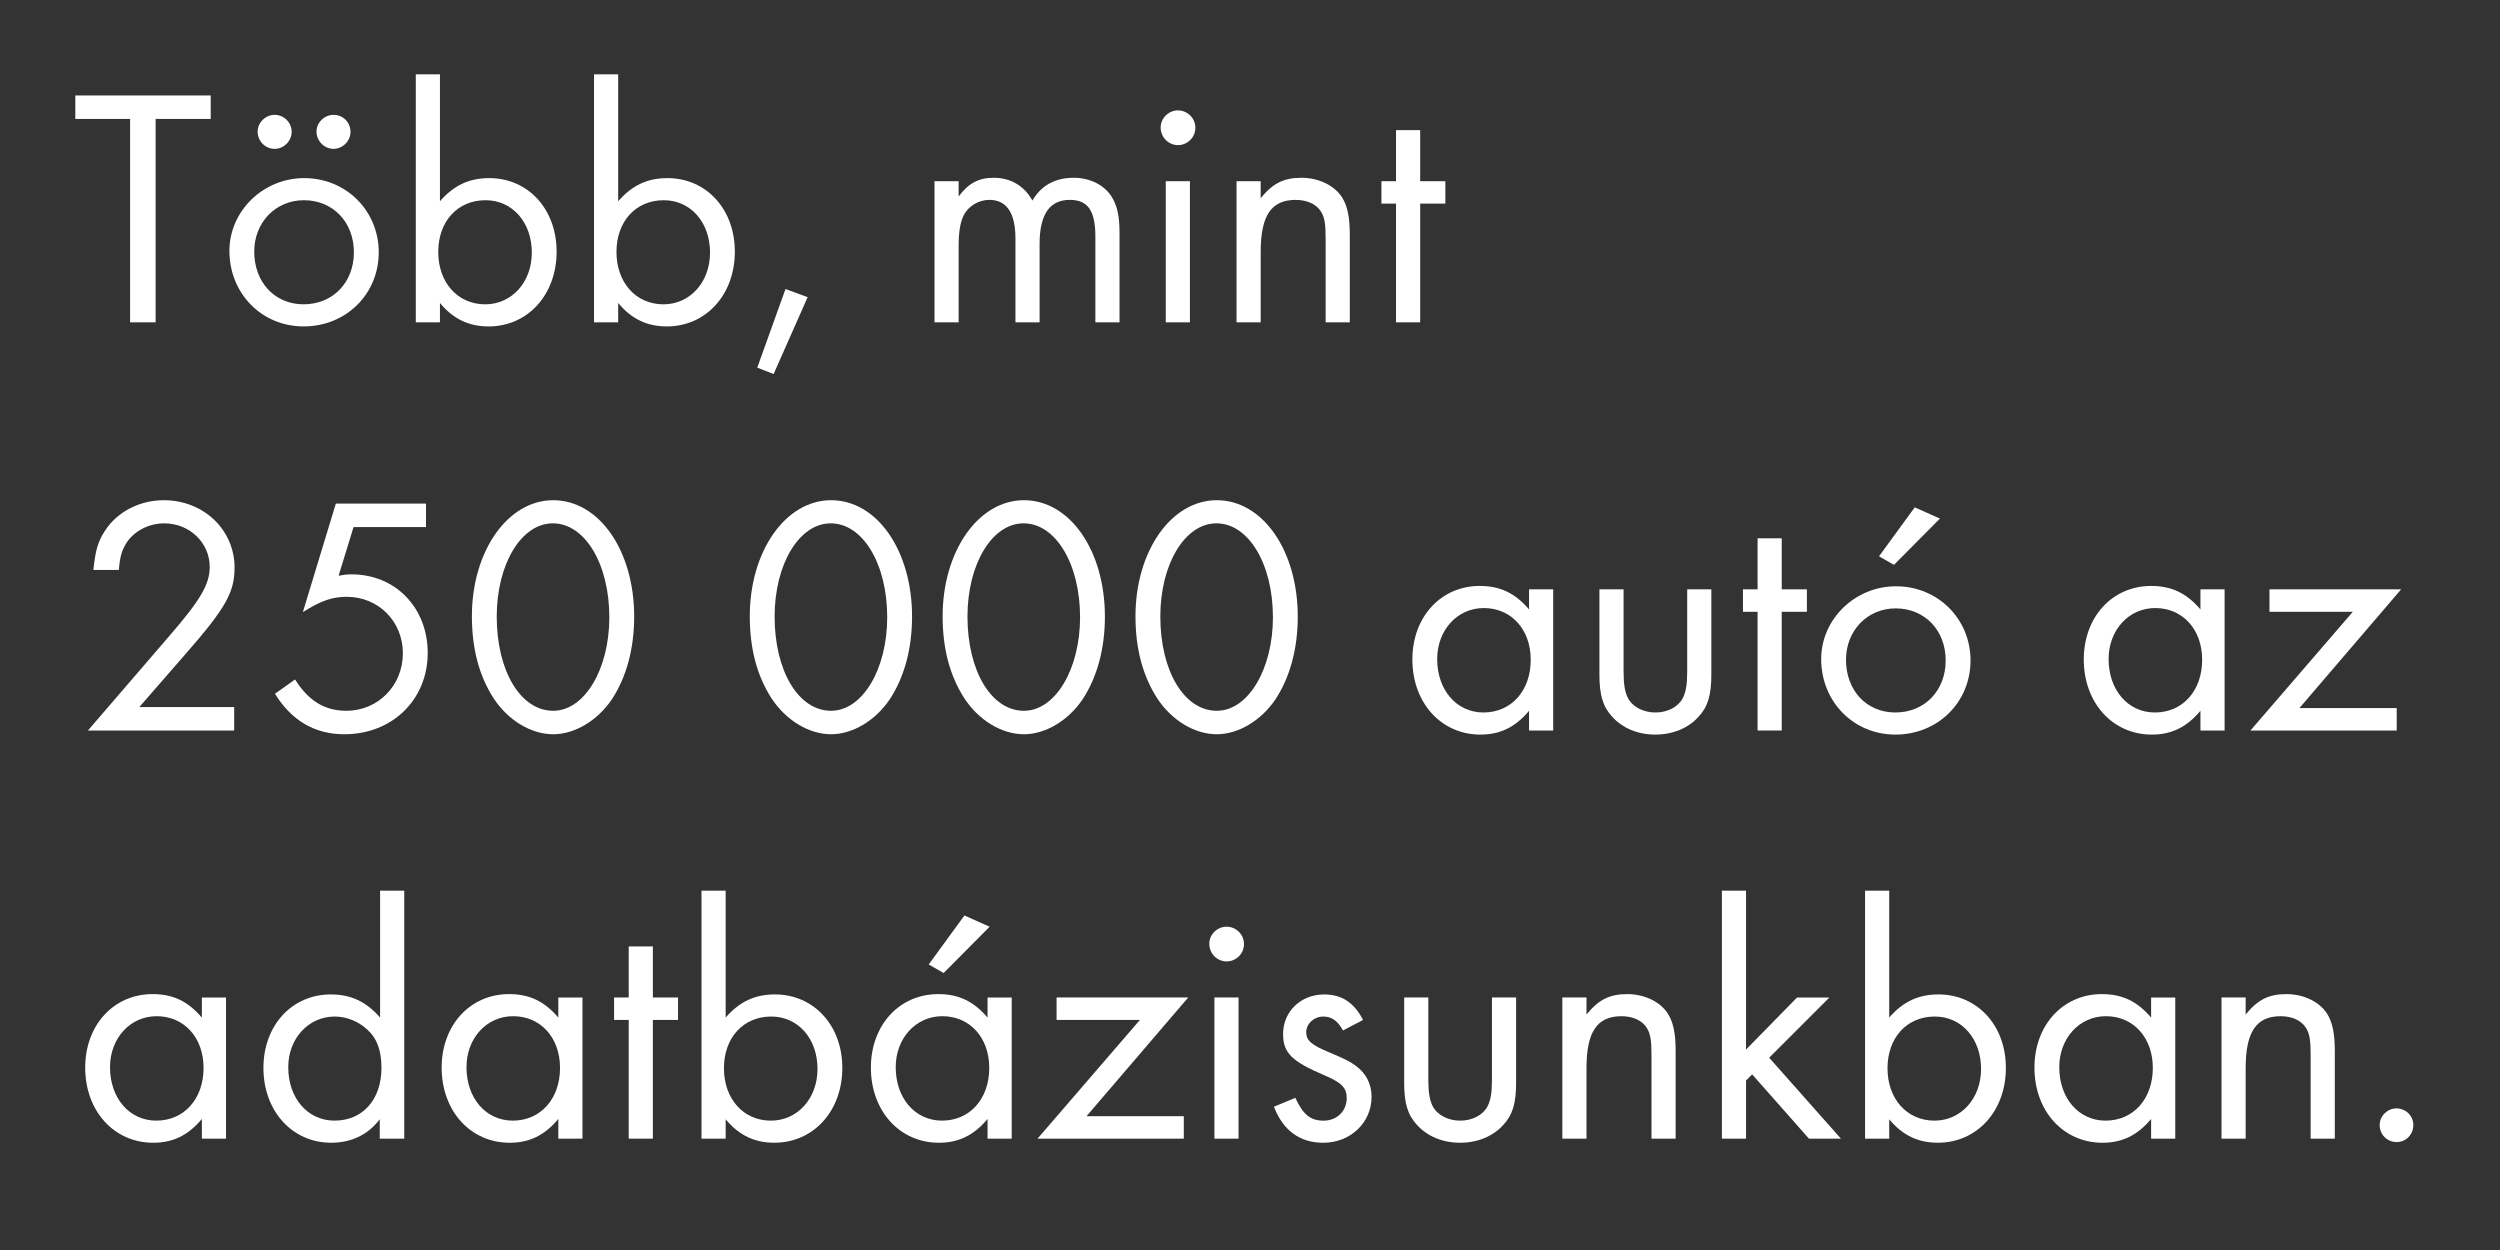 <?xml version="1.0" encoding="utf-8"?>
<!-- Generator: Adobe Illustrator 16.0.0, SVG Export Plug-In . SVG Version: 6.00 Build 0)  -->
<!DOCTYPE svg PUBLIC "-//W3C//DTD SVG 1.1//EN" "http://www.w3.org/Graphics/SVG/1.1/DTD/svg11.dtd">
<svg version="1.1" id="Layer_1" xmlns="http://www.w3.org/2000/svg" xmlns:xlink="http://www.w3.org/1999/xlink" x="0px" y="0px"
	 width="161.702px" height="80.851px" viewBox="0 0 161.702 80.851" enable-background="new 0 0 161.702 80.851"
	 xml:space="preserve">
<rect x="0" y="0" width="161.702" height="80.851" fill="#333333" stroke="none"/>
<g>
	<path fill="#FFFFFF" d="M10.065,20.85h-1.65V7.691H4.872V6.174h8.757v1.518h-3.564V20.85z"/>
	<path fill="#FFFFFF" d="M24.497,16.317c0,2.706-2.112,4.796-4.863,4.796c-2.707,0-4.796-2.134-4.796-4.885
		c0-2.574,2.178-4.708,4.84-4.708C22.385,11.521,24.497,13.633,24.497,16.317z M16.444,16.273c0,1.979,1.32,3.41,3.19,3.41
		c1.893,0,3.256-1.408,3.256-3.366c0-1.959-1.364-3.367-3.234-3.367C17.83,12.95,16.444,14.381,16.444,16.273z M18.864,8.527
		c0,0.595-0.506,1.101-1.1,1.101c-0.616,0-1.1-0.506-1.1-1.122c0-0.572,0.506-1.078,1.1-1.078S18.864,7.912,18.864,8.527z
		 M22.671,8.527c0,0.595-0.506,1.101-1.1,1.101c-0.594,0-1.1-0.506-1.1-1.122c0-0.572,0.506-1.078,1.1-1.078
		C22.187,7.428,22.671,7.912,22.671,8.527z"/>
	<path fill="#FFFFFF" d="M28.456,13.017c0.902-1.034,1.892-1.496,3.19-1.496c2.508,0,4.356,2.002,4.356,4.753
		c0,2.794-1.87,4.84-4.4,4.84c-1.276,0-2.289-0.483-3.146-1.518v1.254h-1.562V4.81h1.562V13.017z M28.346,16.295
		c0,1.98,1.254,3.389,3.037,3.389c1.716,0,3.015-1.431,3.015-3.345c0-1.958-1.254-3.389-2.993-3.389
		C29.6,12.95,28.346,14.314,28.346,16.295z"/>
	<path fill="#FFFFFF" d="M39.984,13.017c0.902-1.034,1.892-1.496,3.19-1.496c2.508,0,4.356,2.002,4.356,4.753
		c0,2.794-1.87,4.84-4.4,4.84c-1.276,0-2.289-0.483-3.146-1.518v1.254h-1.562V4.81h1.562V13.017z M39.874,16.295
		c0,1.98,1.254,3.389,3.037,3.389c1.716,0,3.015-1.431,3.015-3.345c0-1.958-1.254-3.389-2.993-3.389
		C41.128,12.95,39.874,14.314,39.874,16.295z"/>
	<path fill="#FFFFFF" d="M52.238,19.222l-2.201,4.973l-1.056-0.418l1.826-5.083L52.238,19.222z"/>
	<path fill="#FFFFFF" d="M62.005,11.719v0.989c0.638-0.857,1.298-1.21,2.266-1.21c1.1,0,1.98,0.528,2.508,1.475
		c0.55-0.969,1.474-1.475,2.663-1.475c1.056,0,1.98,0.462,2.464,1.232c0.352,0.572,0.506,1.232,0.506,2.332v5.787h-1.562v-5.545
		c0-1.672-0.484-2.376-1.65-2.376c-1.32,0-1.958,0.946-1.958,2.86v5.061H65.68v-5.413c0-1.672-0.572-2.508-1.694-2.508
		c-0.682,0-1.342,0.396-1.65,0.99c-0.22,0.439-0.33,1.078-0.33,1.958v4.973h-1.562v-9.131H62.005z"/>
	<path fill="#FFFFFF" d="M77.317,8.264c0,0.616-0.506,1.122-1.122,1.122c-0.616,0-1.123-0.506-1.123-1.144
		c0-0.595,0.506-1.101,1.123-1.101C76.811,7.142,77.317,7.647,77.317,8.264z M76.965,20.85h-1.562v-9.131h1.562V20.85z"/>
	<path fill="#FFFFFF" d="M81.541,11.719v1.1c0.792-0.968,1.496-1.32,2.64-1.32c1.1,0,2.112,0.484,2.619,1.254
		c0.352,0.572,0.506,1.255,0.506,2.442v5.655h-1.562v-5.391c0-0.969-0.066-1.408-0.308-1.782c-0.286-0.462-0.88-0.748-1.628-0.748
		c-1.584,0-2.266,1.012-2.266,3.366v4.555h-1.562v-9.131H81.541z"/>
	<path fill="#FFFFFF" d="M91.858,20.85h-1.562v-7.679h-0.945v-1.452h0.945V8.418h1.562v3.301h1.629v1.452h-1.629V20.85z"/>
	<path fill="#FFFFFF" d="M15.147,45.731v1.519H5.686l5.325-6.183c1.958-2.267,2.553-3.278,2.553-4.401
		c0-1.562-1.298-2.816-2.949-2.816c-0.99,0-1.958,0.507-2.442,1.276c-0.286,0.462-0.418,0.858-0.484,1.738h-1.65
		c0.132-1.254,0.286-1.826,0.748-2.53c0.792-1.232,2.245-1.98,3.807-1.98c2.574,0,4.577,1.915,4.577,4.357
		c0,1.605-0.572,2.618-3.168,5.588l-2.992,3.433H15.147z"/>
	<path fill="#FFFFFF" d="M22.868,34.092L21.9,37.238c0.374-0.065,0.528-0.088,0.836-0.088c2.838,0,4.929,2.156,4.929,5.083
		c0,3.015-2.288,5.259-5.391,5.259c-1.915,0-3.411-0.88-4.489-2.618l1.298-0.925c0.88,1.387,1.914,2.024,3.322,2.024
		c2.046,0,3.653-1.628,3.653-3.719c0-2.068-1.584-3.652-3.631-3.652c-0.924,0-1.65,0.242-2.838,0.99l2.134-7.019h5.831v1.518H22.868
		z"/>
	<path fill="#FFFFFF" d="M41.019,39.879c0,2.09-0.506,3.938-1.453,5.369c-0.924,1.364-2.398,2.244-3.784,2.244
		c-1.452,0-2.949-0.924-3.873-2.354c-0.924-1.452-1.386-3.19-1.386-5.28c0-4.203,2.31-7.504,5.259-7.504
		C38.752,32.354,41.019,35.61,41.019,39.879z M32.129,39.879c0,3.521,1.541,6.095,3.653,6.095c2.024,0,3.63-2.685,3.63-6.051
		c0-3.454-1.584-6.073-3.652-6.073C33.714,33.85,32.129,36.49,32.129,39.879z"/>
	<path fill="#FFFFFF" d="M58.993,39.879c0,2.09-0.506,3.938-1.453,5.369c-0.924,1.364-2.398,2.244-3.784,2.244
		c-1.452,0-2.949-0.924-3.873-2.354c-0.924-1.452-1.386-3.19-1.386-5.28c0-4.203,2.31-7.504,5.259-7.504
		C56.726,32.354,58.993,35.61,58.993,39.879z M50.103,39.879c0,3.521,1.541,6.095,3.653,6.095c2.024,0,3.63-2.685,3.63-6.051
		c0-3.454-1.584-6.073-3.652-6.073C51.688,33.85,50.103,36.49,50.103,39.879z"/>
	<path fill="#FFFFFF" d="M71.466,39.879c0,2.09-0.506,3.938-1.453,5.369c-0.924,1.364-2.398,2.244-3.784,2.244
		c-1.452,0-2.949-0.924-3.873-2.354c-0.924-1.452-1.386-3.19-1.386-5.28c0-4.203,2.31-7.504,5.259-7.504
		C69.2,32.354,71.466,35.61,71.466,39.879z M62.577,39.879c0,3.521,1.541,6.095,3.653,6.095c2.024,0,3.63-2.685,3.63-6.051
		c0-3.454-1.584-6.073-3.652-6.073C64.161,33.85,62.577,36.49,62.577,39.879z"/>
	<path fill="#FFFFFF" d="M83.94,39.879c0,2.09-0.506,3.938-1.452,5.369c-0.924,1.364-2.398,2.244-3.785,2.244
		c-1.452,0-2.949-0.924-3.873-2.354c-0.924-1.452-1.386-3.19-1.386-5.28c0-4.203,2.31-7.504,5.259-7.504
		C81.674,32.354,83.94,35.61,83.94,39.879z M75.051,39.879c0,3.521,1.541,6.095,3.653,6.095c2.024,0,3.63-2.685,3.63-6.051
		c0-3.454-1.584-6.073-3.652-6.073C76.635,33.85,75.051,36.49,75.051,39.879z"/>
	<path fill="#FFFFFF" d="M100.462,38.119v9.131h-1.562v-1.276c-0.88,1.057-1.87,1.54-3.146,1.54c-2.53,0-4.4-2.046-4.4-4.862
		c0-2.75,1.848-4.753,4.356-4.753c1.32,0,2.288,0.462,3.19,1.519v-1.298H100.462z M92.958,42.629c0,2.003,1.255,3.455,2.993,3.455
		c1.804,0,3.058-1.408,3.058-3.41c0-1.959-1.254-3.345-3.035-3.345C94.257,39.329,92.958,40.759,92.958,42.629z"/>
	<path fill="#FFFFFF" d="M105.015,43.443c0,0.858,0.088,1.32,0.286,1.717c0.308,0.571,0.989,0.924,1.782,0.924
		c0.77,0,1.452-0.353,1.76-0.924c0.198-0.396,0.286-0.858,0.286-1.717v-5.324h1.562v5.5c0,1.343-0.22,2.091-0.837,2.751
		c-0.659,0.726-1.649,1.144-2.794,1.144c-1.122,0-2.112-0.418-2.772-1.144c-0.615-0.66-0.836-1.408-0.836-2.751v-5.5h1.562V43.443z"
		/>
	<path fill="#FFFFFF" d="M115.244,47.25h-1.562v-7.679h-0.946v-1.452h0.946v-3.301h1.562v3.301h1.628v1.452h-1.628V47.25z"/>
	<path fill="#FFFFFF" d="M127.455,42.718c0,2.706-2.112,4.796-4.862,4.796c-2.707,0-4.797-2.134-4.797-4.885
		c0-2.574,2.178-4.708,4.84-4.708C125.343,37.921,127.455,40.033,127.455,42.718z M119.401,42.674c0,1.979,1.32,3.41,3.191,3.41
		c1.893,0,3.256-1.408,3.256-3.366c0-1.959-1.363-3.367-3.234-3.367C120.788,39.351,119.401,40.781,119.401,42.674z M122.505,36.534
		l-0.969-0.55l2.311-3.168l1.628,0.726L122.505,36.534z"/>
	<path fill="#FFFFFF" d="M143.889,38.119v9.131h-1.562v-1.276c-0.881,1.057-1.871,1.54-3.146,1.54c-2.531,0-4.4-2.046-4.4-4.862
		c0-2.75,1.848-4.753,4.355-4.753c1.32,0,2.289,0.462,3.191,1.519v-1.298H143.889z M136.386,42.629c0,2.003,1.254,3.455,2.992,3.455
		c1.805,0,3.059-1.408,3.059-3.41c0-1.959-1.254-3.345-3.036-3.345C137.685,39.329,136.386,40.759,136.386,42.629z"/>
	<path fill="#FFFFFF" d="M155.021,45.798v1.452h-9.461l6.623-7.679h-5.391v-1.452h8.515l-6.579,7.679H155.021z"/>
	<path fill="#FFFFFF" d="M14.619,64.519v9.131h-1.562v-1.276c-0.88,1.057-1.87,1.54-3.146,1.54c-2.53,0-4.4-2.046-4.4-4.862
		c0-2.75,1.848-4.753,4.356-4.753c1.32,0,2.289,0.462,3.19,1.519v-1.298H14.619z M7.116,69.028c0,2.003,1.254,3.455,2.993,3.455
		c1.804,0,3.058-1.408,3.058-3.411c0-1.958-1.254-3.344-3.036-3.344C8.415,65.729,7.116,67.158,7.116,69.028z"/>
	<path fill="#FFFFFF" d="M26.147,57.609v16.04h-1.584v-1.254c-0.748,0.99-1.826,1.518-3.146,1.518c-2.508,0-4.378-2.046-4.378-4.841
		c0-2.75,1.848-4.752,4.356-4.752c1.298,0,2.288,0.462,3.19,1.496v-8.207H26.147z M18.644,69.028c0,2.003,1.254,3.455,2.993,3.455
		c1.826,0,3.036-1.364,3.036-3.411c0-1.122-0.286-1.914-0.924-2.486c-0.572-0.527-1.342-0.836-2.09-0.836
		C19.942,65.75,18.644,67.181,18.644,69.028z"/>
	<path fill="#FFFFFF" d="M37.675,64.519v9.131h-1.562v-1.276c-0.88,1.057-1.87,1.54-3.146,1.54c-2.53,0-4.4-2.046-4.4-4.862
		c0-2.75,1.848-4.753,4.356-4.753c1.32,0,2.289,0.462,3.19,1.519v-1.298H37.675z M30.172,69.028c0,2.003,1.254,3.455,2.993,3.455
		c1.804,0,3.058-1.408,3.058-3.411c0-1.958-1.254-3.344-3.036-3.344C31.47,65.729,30.172,67.158,30.172,69.028z"/>
	<path fill="#FFFFFF" d="M42.228,73.649h-1.562v-7.679h-0.946v-1.452h0.946v-3.301h1.562v3.301h1.628v1.452h-1.628V73.649z"/>
	<path fill="#FFFFFF" d="M46.936,65.816c0.902-1.034,1.892-1.496,3.19-1.496c2.508,0,4.356,2.002,4.356,4.752
		c0,2.795-1.87,4.841-4.4,4.841c-1.276,0-2.289-0.483-3.146-1.518v1.254h-1.562v-16.04h1.562V65.816z M46.825,69.095
		c0,1.98,1.254,3.389,3.037,3.389c1.716,0,3.015-1.431,3.015-3.345c0-1.958-1.254-3.389-2.993-3.389
		C48.08,65.75,46.825,67.114,46.825,69.095z"/>
	<path fill="#FFFFFF" d="M65.438,64.519v9.131h-1.562v-1.276c-0.88,1.057-1.87,1.54-3.146,1.54c-2.53,0-4.4-2.046-4.4-4.862
		c0-2.75,1.848-4.753,4.356-4.753c1.32,0,2.289,0.462,3.19,1.519v-1.298H65.438z M57.935,69.028c0,2.003,1.254,3.455,2.993,3.455
		c1.804,0,3.058-1.408,3.058-3.411c0-1.958-1.254-3.344-3.036-3.344C59.233,65.729,57.935,67.158,57.935,69.028z M61.037,62.934
		l-0.968-0.55l2.311-3.169l1.628,0.727L61.037,62.934z"/>
	<path fill="#FFFFFF" d="M76.569,72.197v1.452h-9.461l6.623-7.679H68.34v-1.452h8.515l-6.579,7.679H76.569z"/>
	<path fill="#FFFFFF" d="M80.463,61.063c0,0.616-0.506,1.122-1.122,1.122c-0.616,0-1.123-0.506-1.123-1.144
		c0-0.595,0.506-1.101,1.123-1.101C79.957,59.941,80.463,60.447,80.463,61.063z M80.111,73.649h-1.562v-9.131h1.562V73.649z"/>
	<path fill="#FFFFFF" d="M86.864,66.652c-0.33-0.616-0.726-0.902-1.276-0.902c-0.594,0-1.1,0.462-1.1,1.013
		c0,0.527,0.308,0.813,1.474,1.298c1.035,0.44,1.32,0.572,1.738,0.88c0.66,0.484,1.013,1.166,1.013,2.003
		c0,1.672-1.364,2.97-3.125,2.97c-1.518,0-2.596-0.792-3.19-2.332l1.386-0.572c0.506,1.101,0.99,1.475,1.826,1.475
		c0.858,0,1.496-0.616,1.496-1.452c0-0.683-0.33-1.013-1.474-1.496c-2.112-0.902-2.64-1.452-2.64-2.663
		c0-1.452,1.144-2.552,2.662-2.552c1.122,0,1.937,0.527,2.509,1.65L86.864,66.652z"/>
	<path fill="#FFFFFF" d="M92.386,69.843c0,0.858,0.088,1.32,0.286,1.717c0.308,0.571,0.99,0.924,1.782,0.924
		c0.771,0,1.453-0.353,1.761-0.924c0.198-0.396,0.286-0.858,0.286-1.717v-5.324h1.562v5.5c0,1.343-0.221,2.091-0.837,2.751
		c-0.659,0.726-1.649,1.144-2.794,1.144c-1.123,0-2.112-0.418-2.772-1.144c-0.616-0.66-0.837-1.408-0.837-2.751v-5.5h1.562V69.843z"
		/>
	<path fill="#FFFFFF" d="M102.616,64.519v1.1c0.792-0.968,1.496-1.32,2.641-1.32c1.1,0,2.111,0.484,2.618,1.255
		c0.353,0.571,0.506,1.254,0.506,2.441v5.655h-1.562v-5.391c0-0.969-0.066-1.408-0.309-1.782c-0.286-0.462-0.881-0.748-1.629-0.748
		c-1.584,0-2.266,1.012-2.266,3.366v4.555h-1.562v-9.131H102.616z"/>
	<path fill="#FFFFFF" d="M112.935,67.885l3.3-3.366h2.091l-3.895,3.895l4.643,5.236h-2.068l-3.675-4.158l-0.396,0.396v3.763h-1.562
		v-16.04h1.562V67.885z"/>
	<path fill="#FFFFFF" d="M122.196,65.816c0.901-1.034,1.892-1.496,3.189-1.496c2.509,0,4.357,2.002,4.357,4.752
		c0,2.795-1.871,4.841-4.4,4.841c-1.277,0-2.289-0.483-3.146-1.518v1.254h-1.562v-16.04h1.562V65.816z M122.085,69.095
		c0,1.98,1.255,3.389,3.037,3.389c1.717,0,3.015-1.431,3.015-3.345c0-1.958-1.255-3.389-2.993-3.389
		C123.34,65.75,122.085,67.114,122.085,69.095z"/>
	<path fill="#FFFFFF" d="M140.698,64.519v9.131h-1.562v-1.276c-0.879,1.057-1.869,1.54-3.146,1.54c-2.529,0-4.4-2.046-4.4-4.862
		c0-2.75,1.849-4.753,4.357-4.753c1.32,0,2.288,0.462,3.189,1.519v-1.298H140.698z M133.195,69.028c0,2.003,1.255,3.455,2.993,3.455
		c1.804,0,3.058-1.408,3.058-3.411c0-1.958-1.254-3.344-3.036-3.344C134.493,65.729,133.195,67.158,133.195,69.028z"/>
	<path fill="#FFFFFF" d="M145.251,64.519v1.1c0.793-0.968,1.496-1.32,2.641-1.32c1.1,0,2.112,0.484,2.619,1.255
		c0.352,0.571,0.506,1.254,0.506,2.441v5.655h-1.562v-5.391c0-0.969-0.066-1.408-0.309-1.782c-0.285-0.462-0.88-0.748-1.628-0.748
		c-1.584,0-2.267,1.012-2.267,3.366v4.555h-1.562v-9.131H145.251z"/>
	<path fill="#FFFFFF" d="M156.097,72.77c0,0.616-0.483,1.1-1.078,1.1c-0.615,0-1.1-0.483-1.1-1.1c0-0.595,0.506-1.078,1.078-1.078
		C155.613,71.691,156.097,72.175,156.097,72.77z"/>
</g>
</svg>
